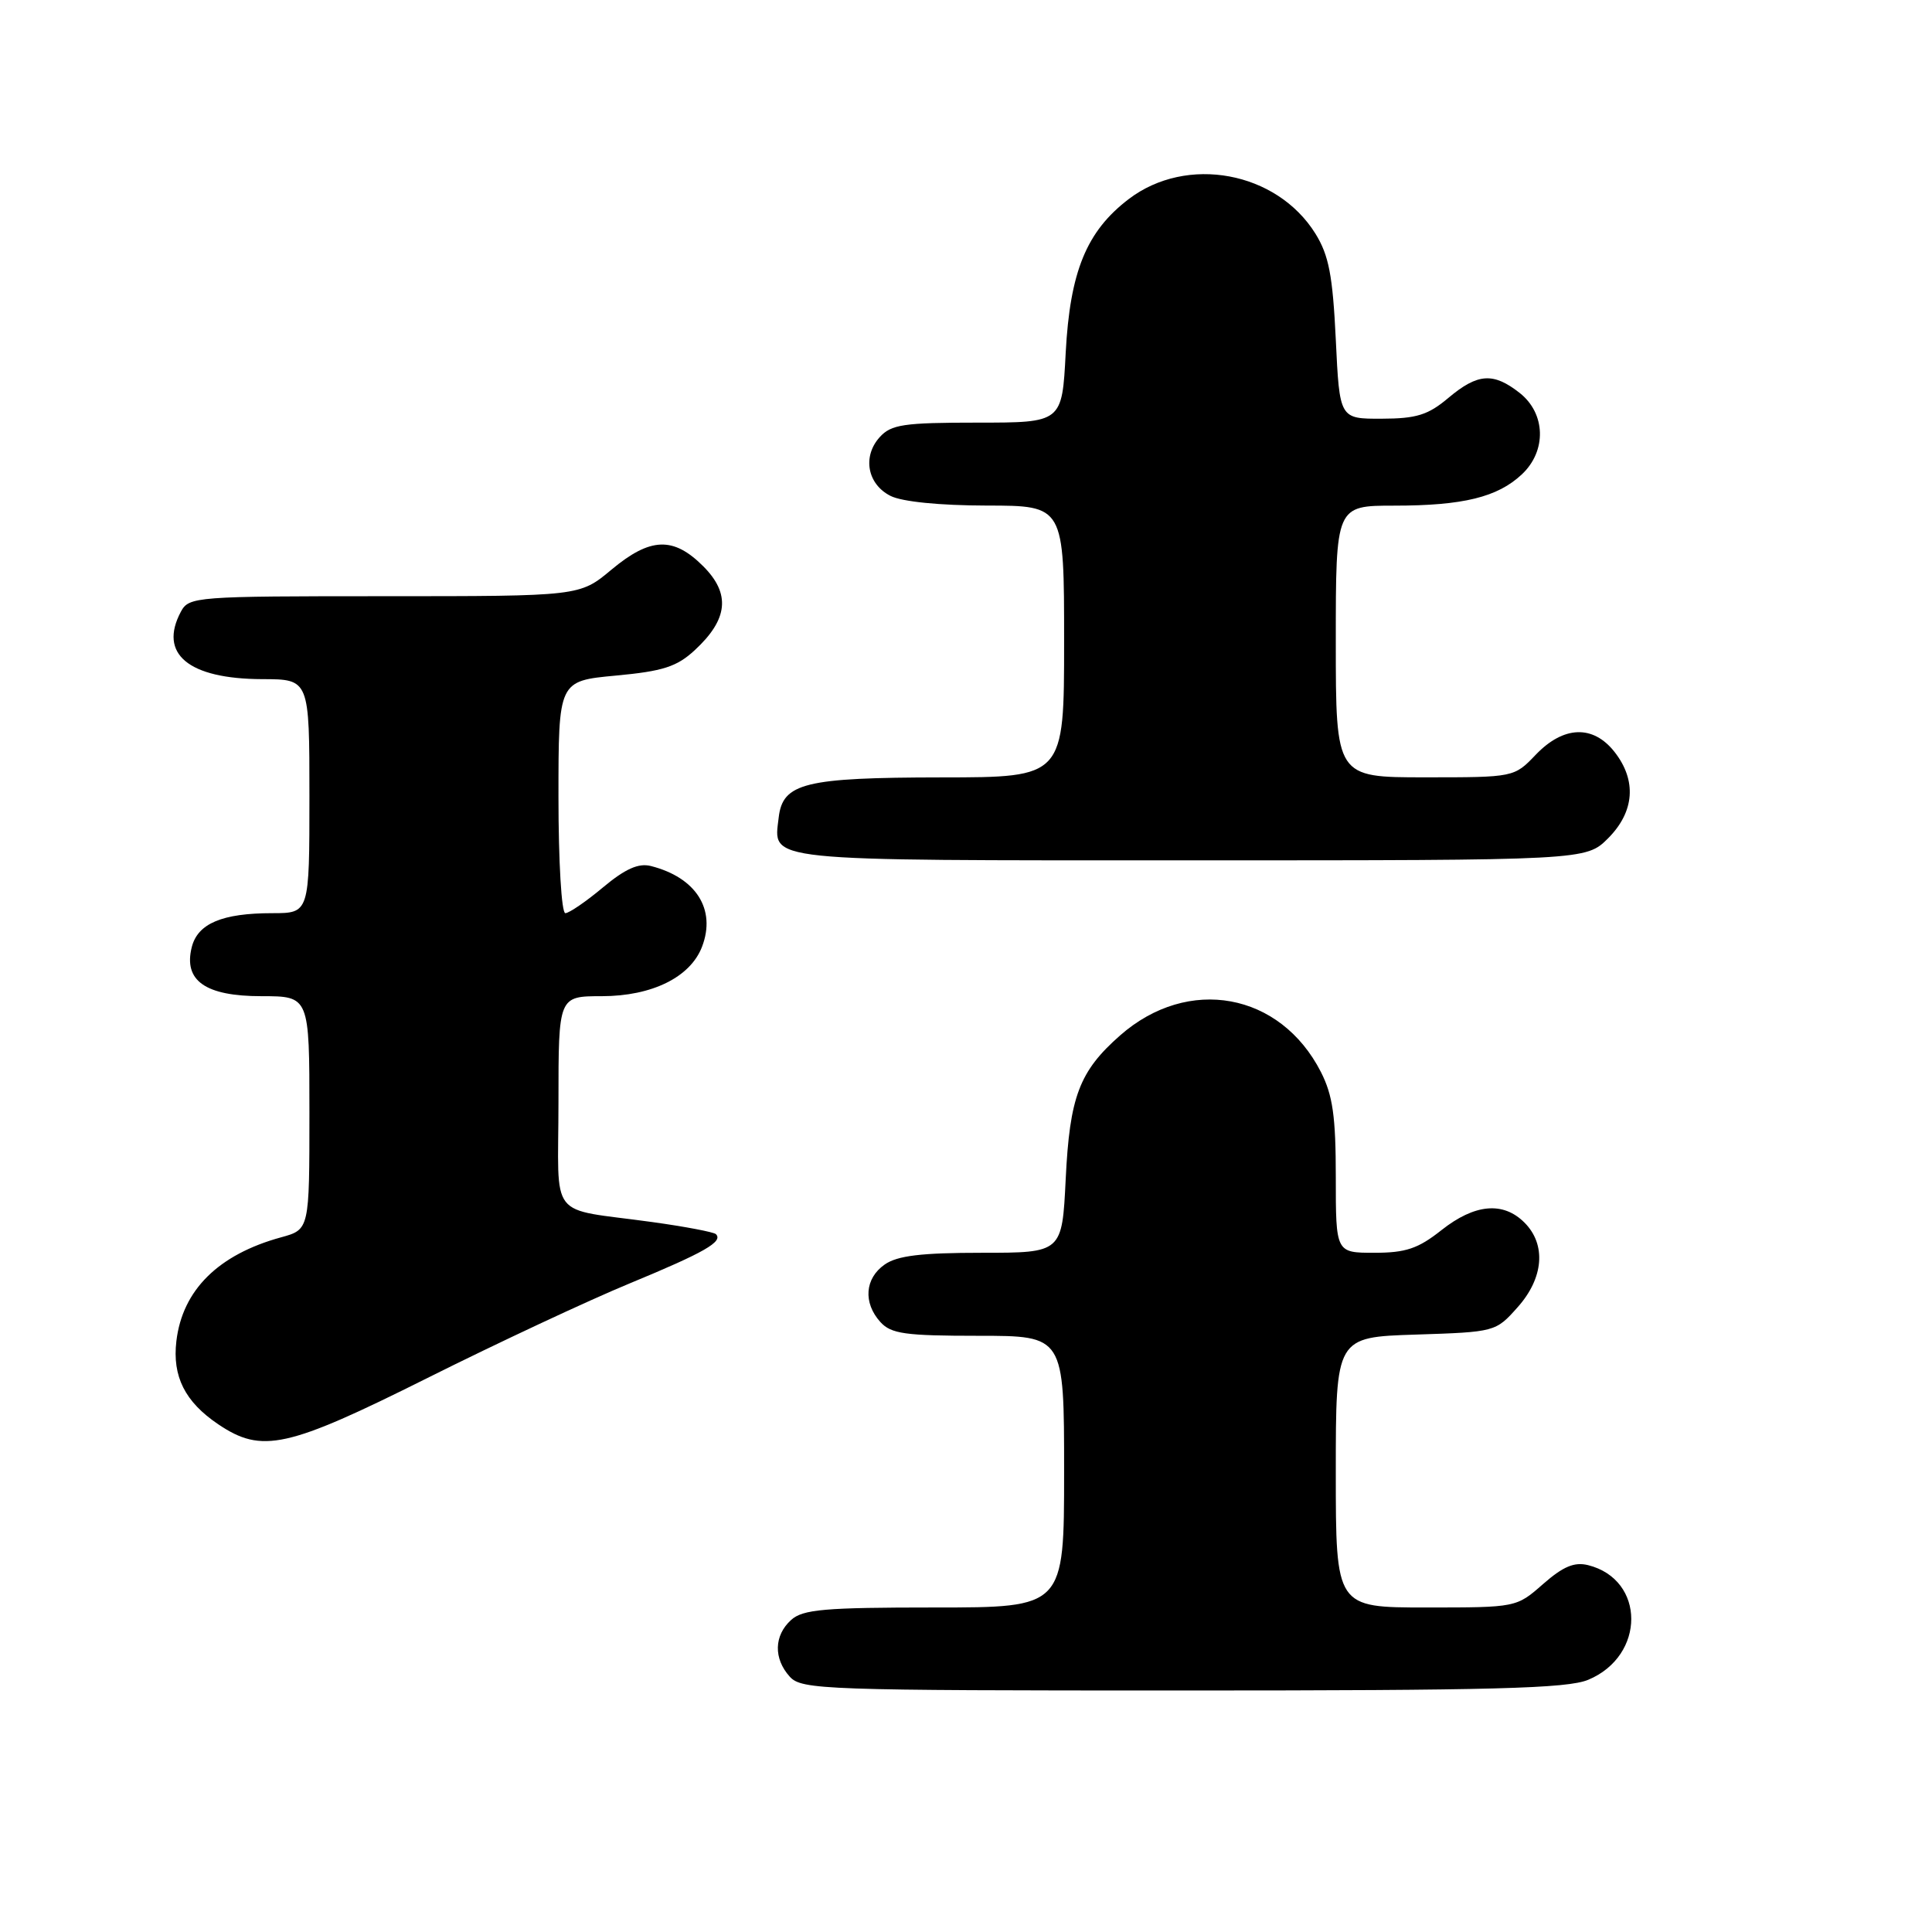 <?xml version="1.0" encoding="UTF-8" standalone="no"?>
<!DOCTYPE svg PUBLIC "-//W3C//DTD SVG 1.1//EN" "http://www.w3.org/Graphics/SVG/1.1/DTD/svg11.dtd" >
<svg xmlns="http://www.w3.org/2000/svg" xmlns:xlink="http://www.w3.org/1999/xlink" version="1.1" viewBox="0 0 256 256">
 <g >
 <path fill="currentColor"
d=" M 210.45 222.58 C 218.06 219.41 218.05 209.30 210.43 207.39 C 208.61 206.94 207.13 207.56 204.47 209.89 C 200.93 213.00 200.93 213.00 188.97 213.00 C 177.00 213.00 177.00 213.00 177.00 195.09 C 177.00 177.18 177.00 177.18 187.58 176.84 C 198.10 176.50 198.19 176.48 201.08 173.23 C 204.55 169.36 204.91 164.91 202.00 162.00 C 199.17 159.17 195.40 159.52 191.00 163.00 C 187.91 165.45 186.27 166.00 182.11 166.00 C 177.00 166.00 177.00 166.00 177.00 155.96 C 177.00 147.94 176.60 145.14 175.03 142.05 C 169.65 131.50 157.45 129.27 148.43 137.19 C 143.01 141.95 141.74 145.31 141.21 156.25 C 140.73 166.00 140.73 166.00 130.09 166.00 C 122.07 166.00 118.90 166.38 117.22 167.56 C 114.59 169.40 114.35 172.62 116.65 175.17 C 118.07 176.74 119.93 177.00 129.65 177.00 C 141.00 177.00 141.00 177.00 141.00 195.00 C 141.00 213.00 141.00 213.00 123.83 213.00 C 109.25 213.00 106.38 213.25 104.83 214.65 C 102.55 216.71 102.48 219.77 104.65 222.17 C 106.22 223.90 109.15 224.00 156.69 224.00 C 197.87 224.00 207.68 223.74 210.45 222.58 Z  M 56.66 182.58 C 65.92 177.95 78.00 172.30 83.50 170.03 C 93.34 165.96 95.86 164.52 94.86 163.53 C 94.59 163.26 90.79 162.53 86.43 161.93 C 72.41 159.98 74.00 162.01 74.00 145.98 C 74.00 132.00 74.00 132.00 79.75 132.00 C 86.40 131.99 91.49 129.48 93.03 125.43 C 94.91 120.49 92.23 116.27 86.24 114.75 C 84.60 114.34 82.85 115.12 79.89 117.59 C 77.65 119.47 75.40 121.00 74.91 121.00 C 74.40 121.00 74.00 114.13 74.00 105.62 C 74.00 90.23 74.00 90.23 81.59 89.52 C 87.84 88.94 89.68 88.35 92.05 86.16 C 96.49 82.06 96.83 78.68 93.18 75.03 C 89.22 71.07 86.17 71.18 81.00 75.50 C 76.81 79.00 76.81 79.00 50.94 79.00 C 25.88 79.00 25.04 79.06 23.97 81.05 C 20.98 86.65 24.97 89.96 34.75 89.99 C 41.00 90.00 41.00 90.00 41.00 105.50 C 41.00 121.00 41.00 121.00 36.07 121.00 C 29.44 121.00 26.20 122.37 25.41 125.50 C 24.29 129.95 27.21 132.00 34.65 132.00 C 41.00 132.00 41.00 132.00 41.00 147.46 C 41.00 162.92 41.00 162.92 37.25 163.95 C 28.93 166.23 24.17 170.94 23.37 177.71 C 22.82 182.39 24.51 185.75 28.91 188.72 C 34.71 192.63 38.01 191.90 56.66 182.58 Z  M 213.08 111.08 C 216.59 107.56 216.90 103.41 213.93 99.63 C 211.09 96.02 207.18 96.16 203.50 100.00 C 200.63 103.00 200.63 103.00 188.81 103.00 C 177.00 103.00 177.00 103.00 177.00 85.00 C 177.00 67.00 177.00 67.00 184.76 67.00 C 193.86 67.00 198.44 65.88 201.66 62.85 C 204.96 59.75 204.82 54.79 201.37 52.07 C 197.86 49.31 195.80 49.46 191.91 52.73 C 189.23 54.99 187.68 55.47 183.08 55.48 C 177.50 55.50 177.50 55.50 177.00 45.00 C 176.59 36.49 176.08 33.83 174.30 30.96 C 169.17 22.72 157.26 20.51 149.56 26.38 C 143.96 30.65 141.78 35.99 141.21 46.75 C 140.73 56.00 140.73 56.00 129.52 56.00 C 119.74 56.00 118.09 56.24 116.57 57.92 C 114.25 60.48 114.92 64.16 118.00 65.71 C 119.52 66.48 124.52 66.98 130.75 66.99 C 141.00 67.00 141.00 67.00 141.00 85.00 C 141.00 103.00 141.00 103.00 124.75 103.01 C 106.64 103.03 103.71 103.75 103.18 108.33 C 102.50 114.21 100.49 114.00 157.70 114.00 C 210.15 114.00 210.15 114.00 213.08 111.08 Z "/>
</g>
</svg>
